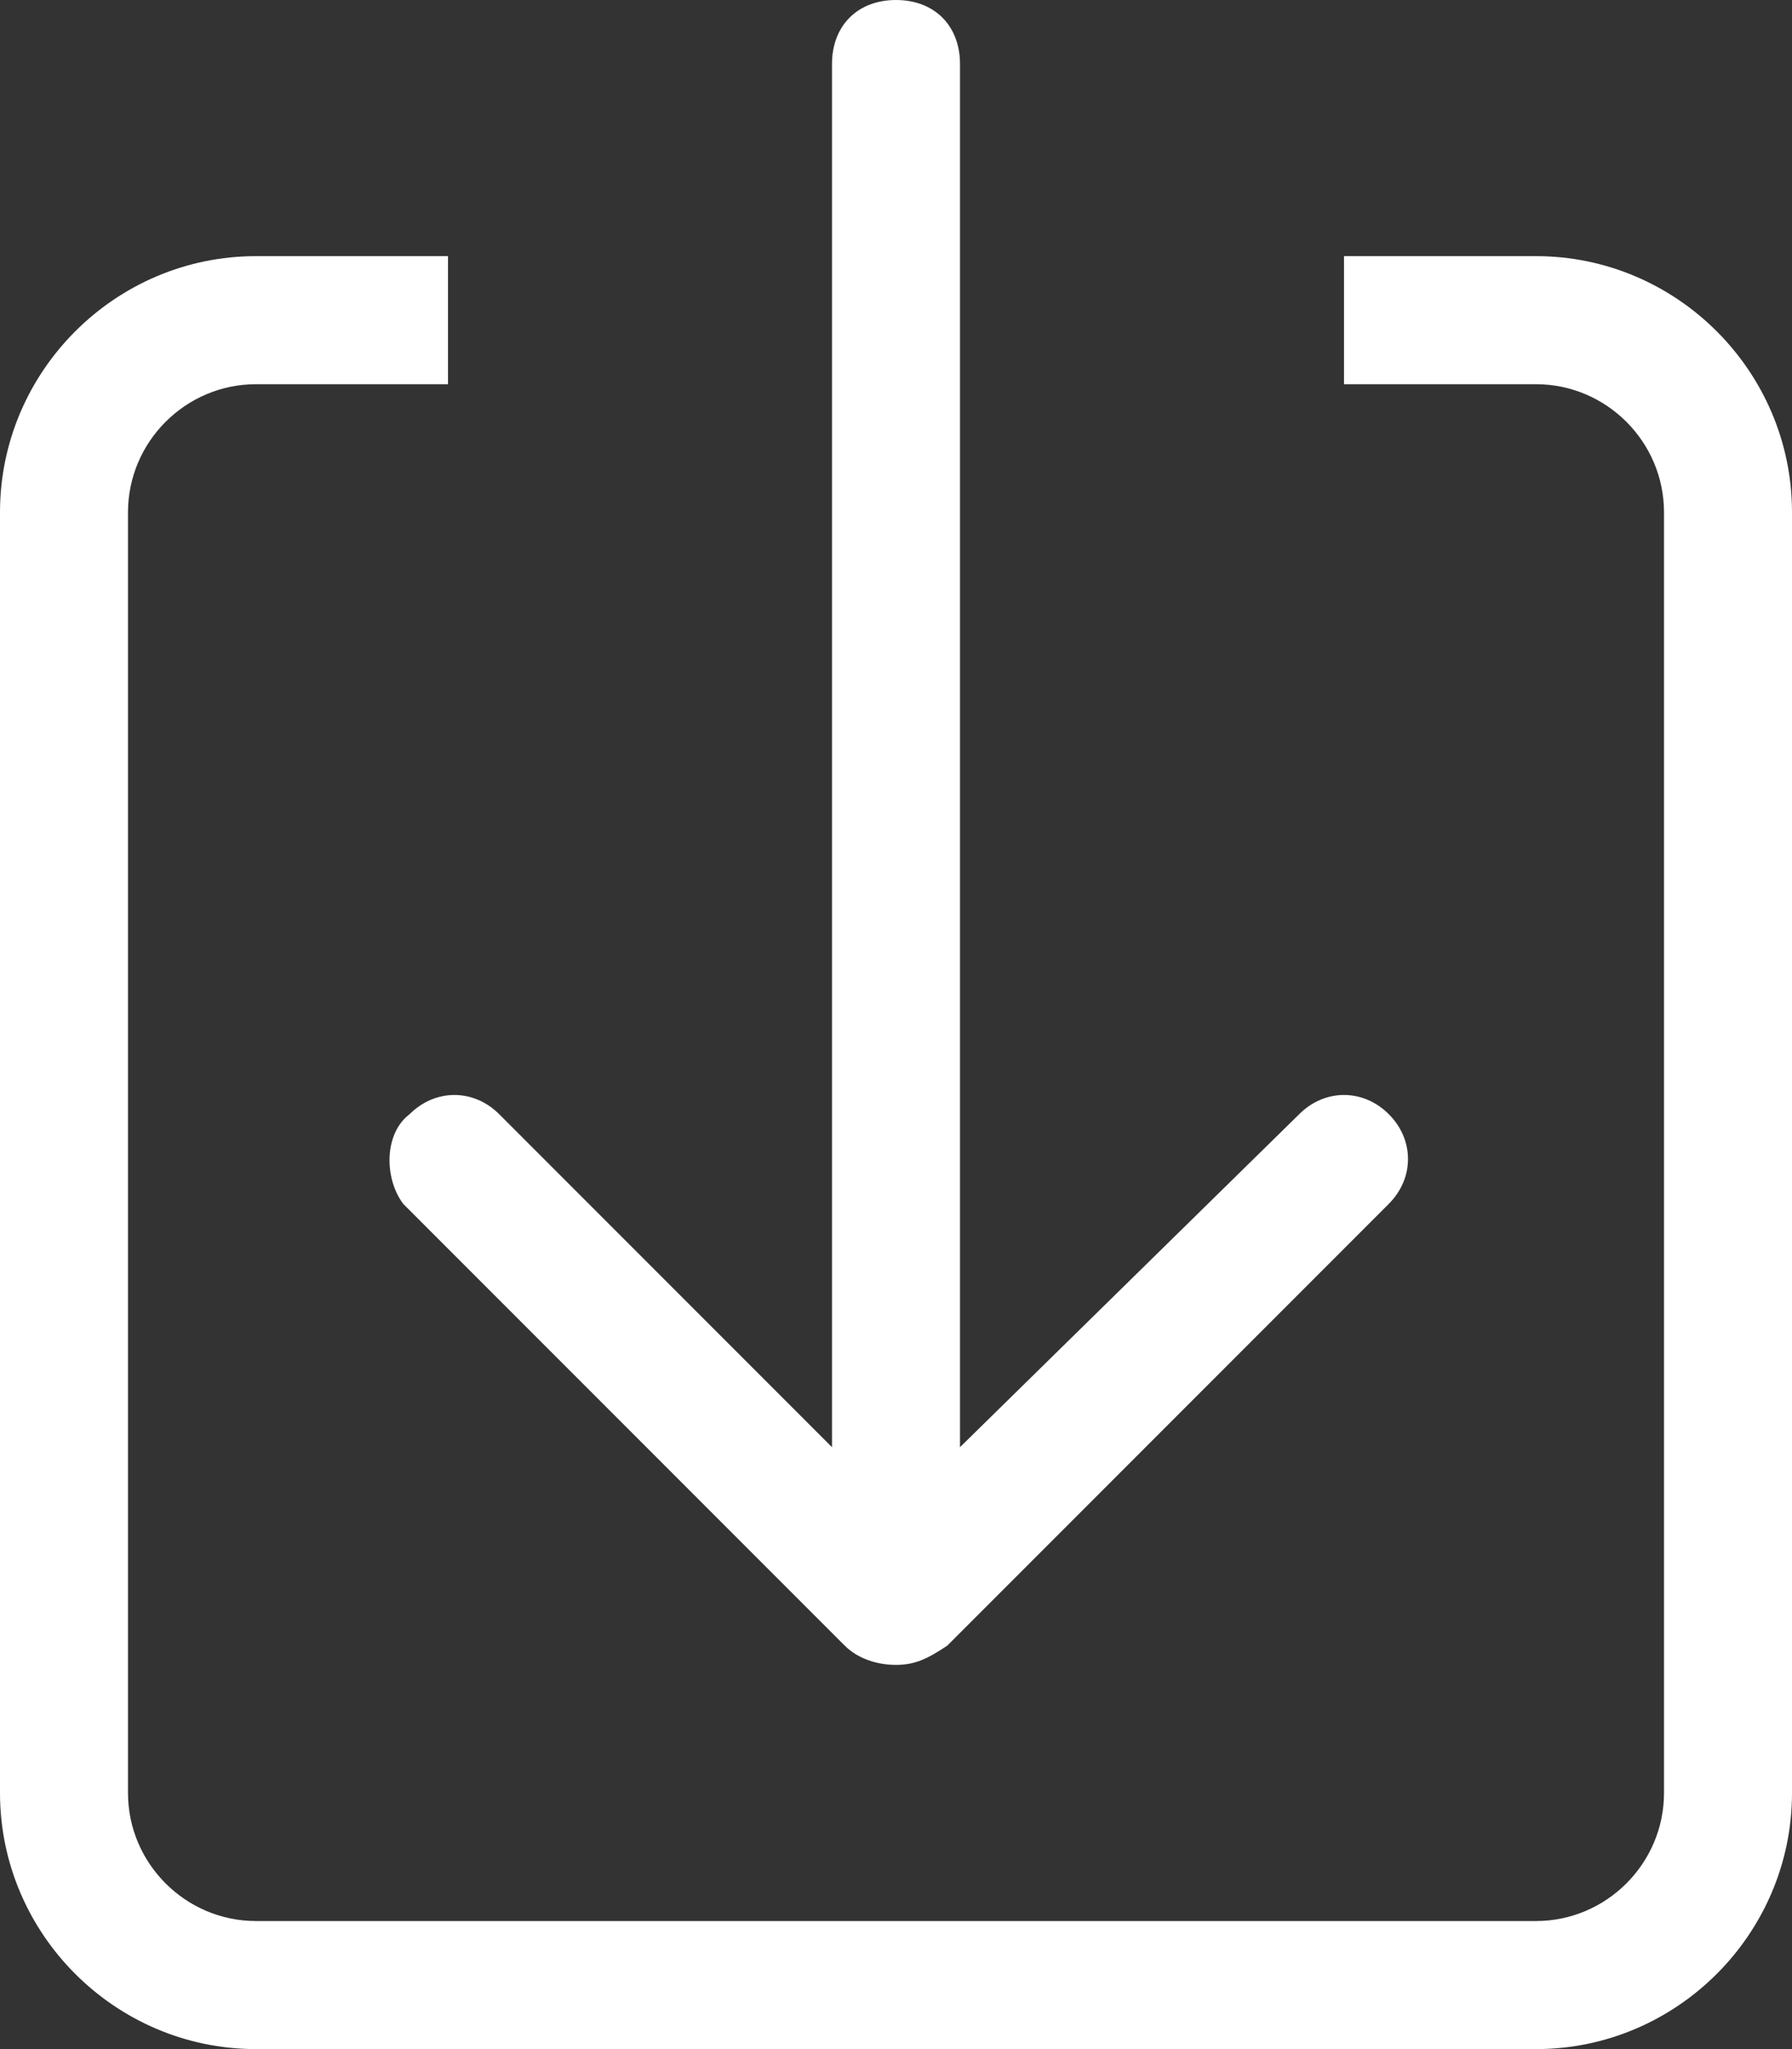 <?xml version="1.0" encoding="UTF-8"?>
<svg width="14px" height="16px" viewBox="0 0 14 16" version="1.1" xmlns="http://www.w3.org/2000/svg" xmlns:xlink="http://www.w3.org/1999/xlink">
    <rect x="0" y="0" width="14" height="16" fill="#333333" stroke="none"/>
    <!-- Generator: Sketch 63 (92445) - https://sketch.com -->
    <title>Fill 1</title>
    <desc>Created with Sketch.</desc>
    <g id="Welcome" stroke="none" stroke-width="1" fill="none" fill-rule="evenodd">
        <g id="志愿者管理-志愿者信息（个人）" transform="translate(-555, -336)" fill="#FFFFFF">
            <g id="编组-5" transform="translate(300, 328)">
                <g id="编组-3" transform="translate(240, 0)">
                    <path d="M27,10 L25.5,10 L25.5,11 L27,11 C27.55,11 28,11.45 28,12 L28,22 C28,22.55 27.55,23 27,23 L17,23 C16.45,23 16,22.55 16,22 L16,12 C16,11.45 16.45,11 17,11 L18.5,11 L18.5,10 L17,10 C15.9,10 15,10.9 15,12 L15,22 C15,23.1 15.9,24 17,24 L27,24 C28.1,24 29,23.1 29,22 L29,12 C29,10.9 28.1,10 27,10 Z M18.15,17.4 L21.6,20.85 C21.7,20.95 21.85,21 22,21 C22.15,21 22.25,20.95 22.4,20.85 L25.85,17.4 C26.05,17.2 26.05,16.9 25.85,16.7 C25.65,16.5 25.35,16.5 25.15,16.7 L22.5,19.3 L22.5,8.5 C22.5,8.2 22.3,8 22,8 C21.7,8 21.5,8.2 21.5,8.5 L21.5,19.3 L18.9,16.7 C18.7,16.5 18.4,16.5 18.2,16.7 C18,16.85 18,17.2 18.15,17.4 Z" id="Fill-1"></path>
                </g>
            </g>
        </g>
    </g>
</svg>